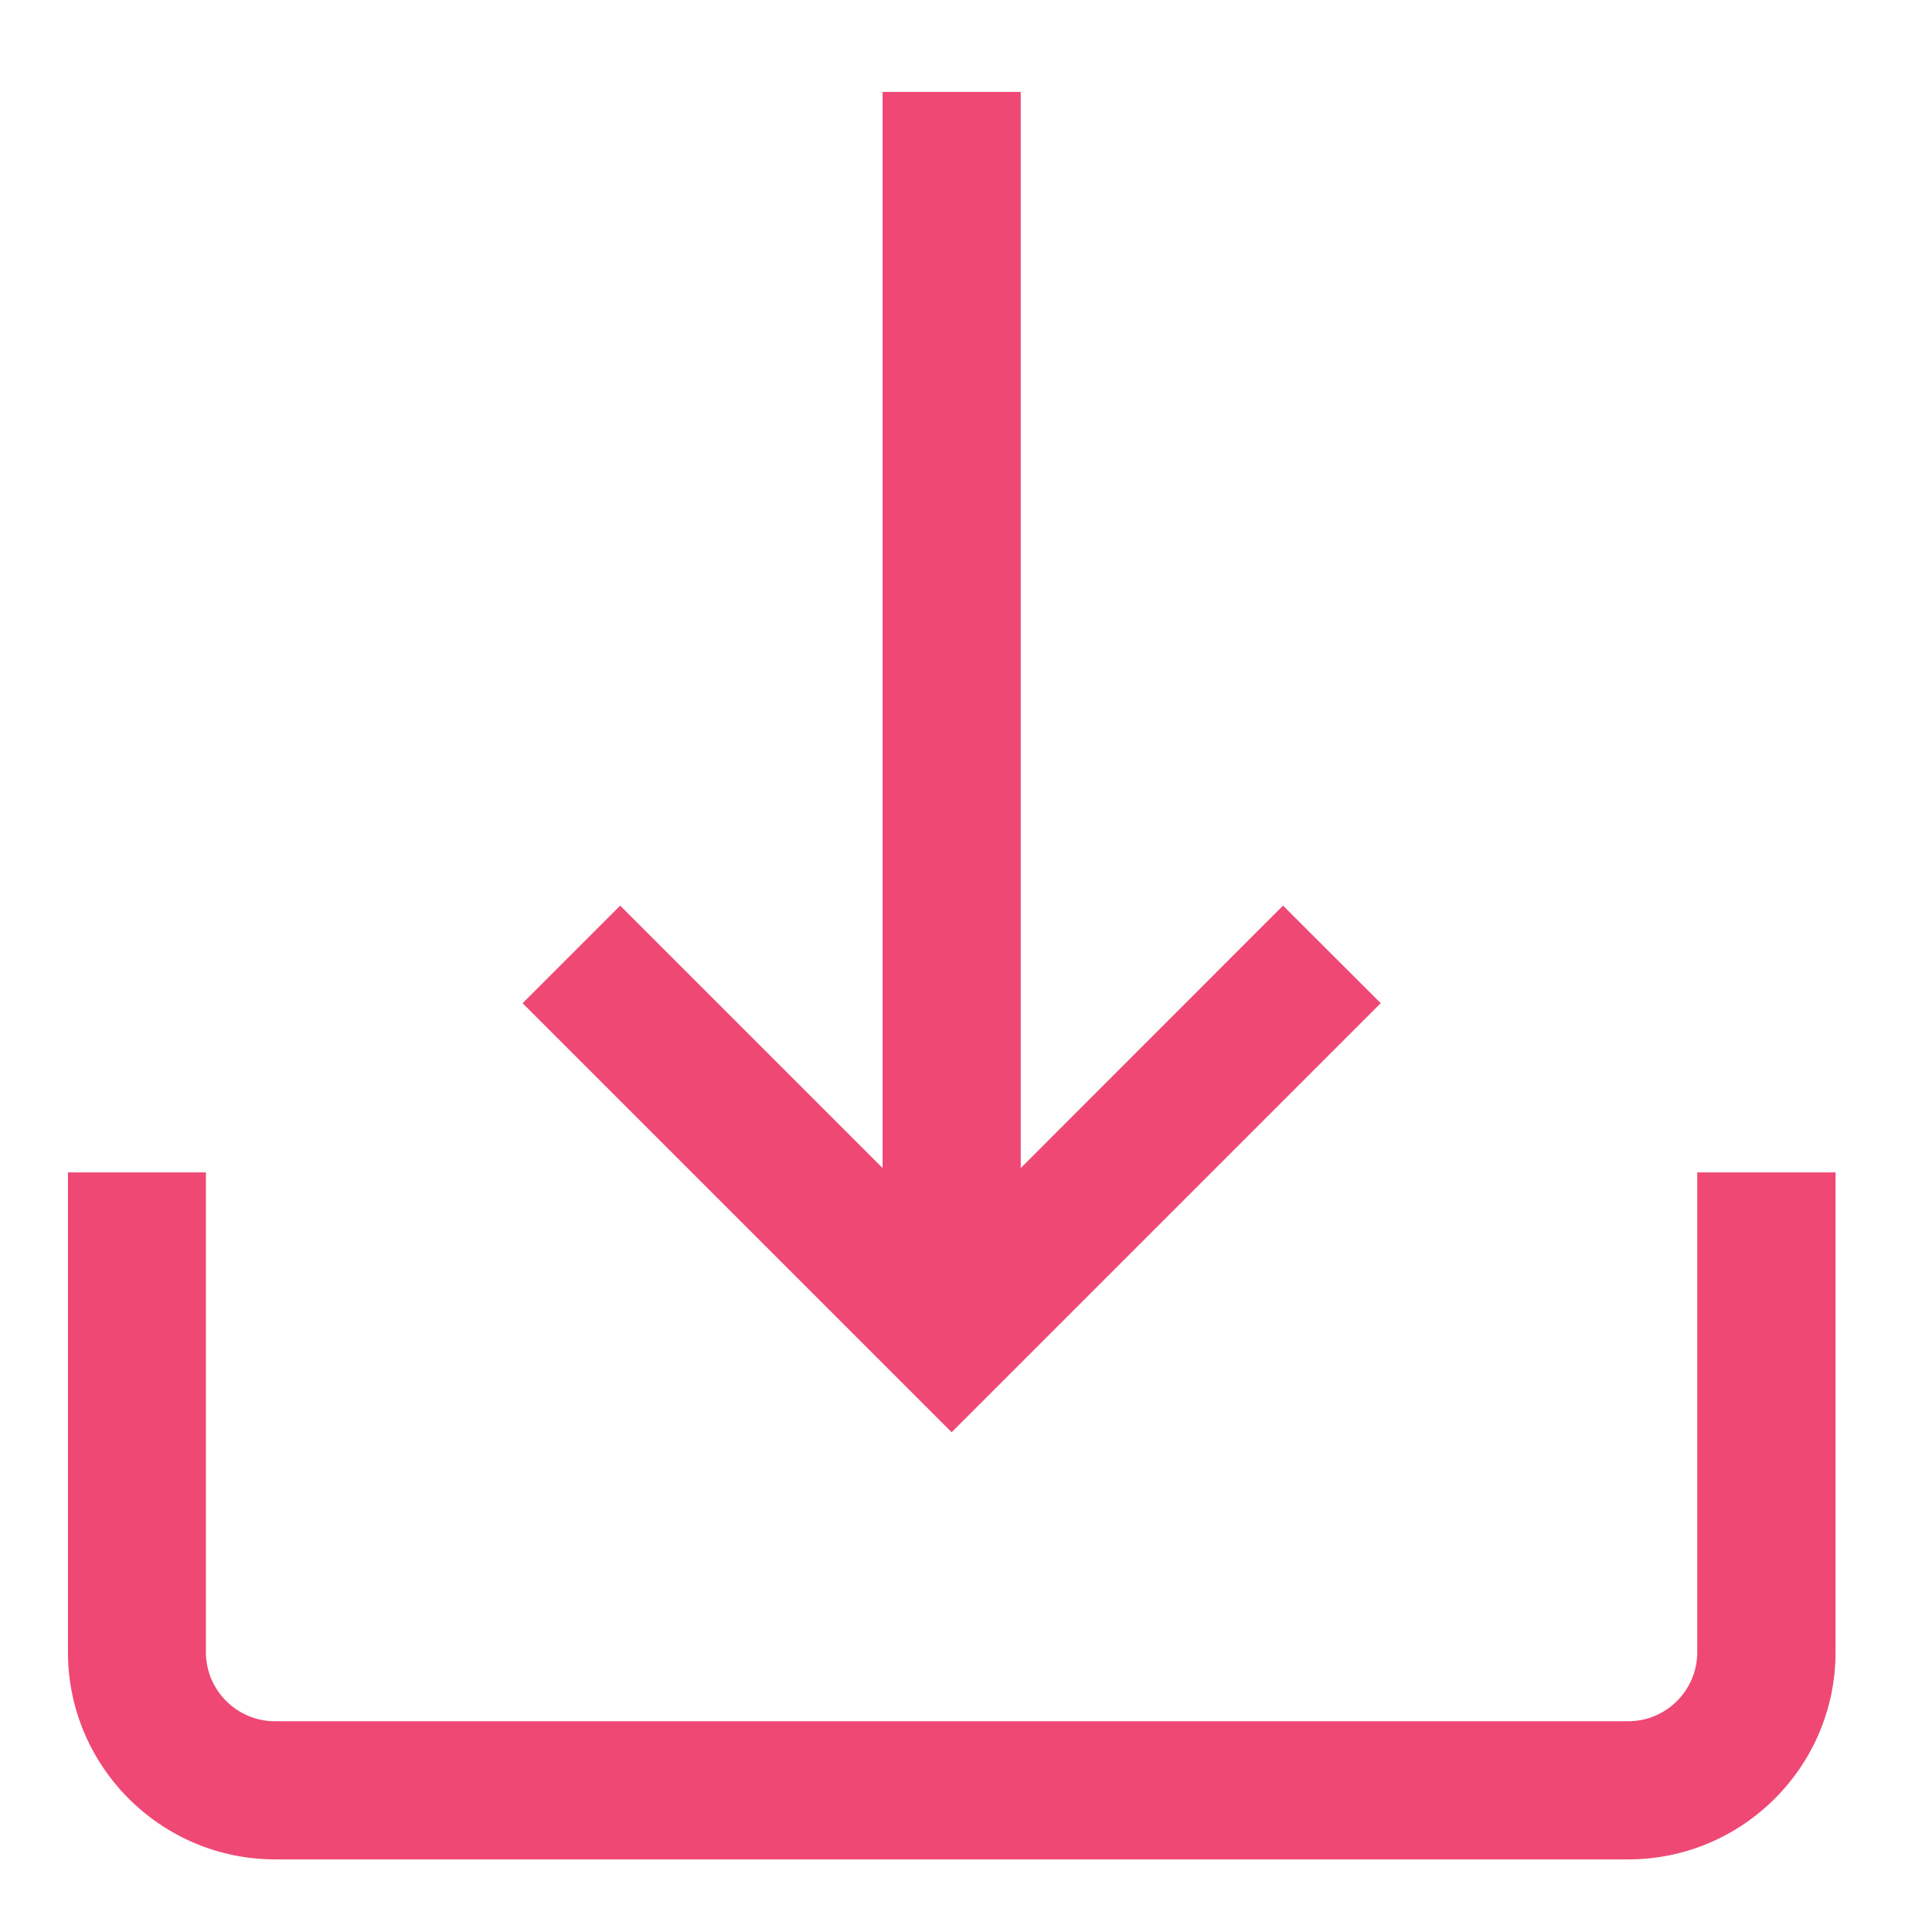 ﻿<?xml version="1.0" encoding="utf-8"?>
<!-- Generator: Adobe Illustrator 24.0.1, SVG Export Plug-In . SVG Version: 6.00 Build 0)  -->
<svg version="1.1" id="Capa_1" xmlns="http://www.w3.org/2000/svg" xmlns:xlink="http://www.w3.org/1999/xlink" x="0px" y="0px" viewBox="0 0 120 120" style="enable-background:new 0 0 120 120;" xml:space="preserve">
<style type="text/css">
	.st0{fill:#EF4874;}
</style>
<g>
	<g>
		<g>
			<g>
				<path class="st0" d="M105.42,72.82v29.8c0,2.36-1.92,4.29-4.29,4.29H17.08c-2.36,0-4.29-1.92-4.29-4.29v-29.8H4.22v29.8&#xA;					c0,7.09,5.77,12.87,12.87,12.87h84.05c7.09,0,12.87-5.77,12.87-12.87v-29.8H105.42z" />
			</g>
		</g>
	</g>
	<g>
		<g>
			<g>
				<polygon class="st0" points="79.69,56.25 63.4,72.55 63.4,5.71 54.82,5.71 54.82,72.55 38.52,56.25 32.46,62.31 59.11,88.96 85.76,62.31 &#xA;									" />
			</g>
		</g>
	</g>
</g>
</svg>
